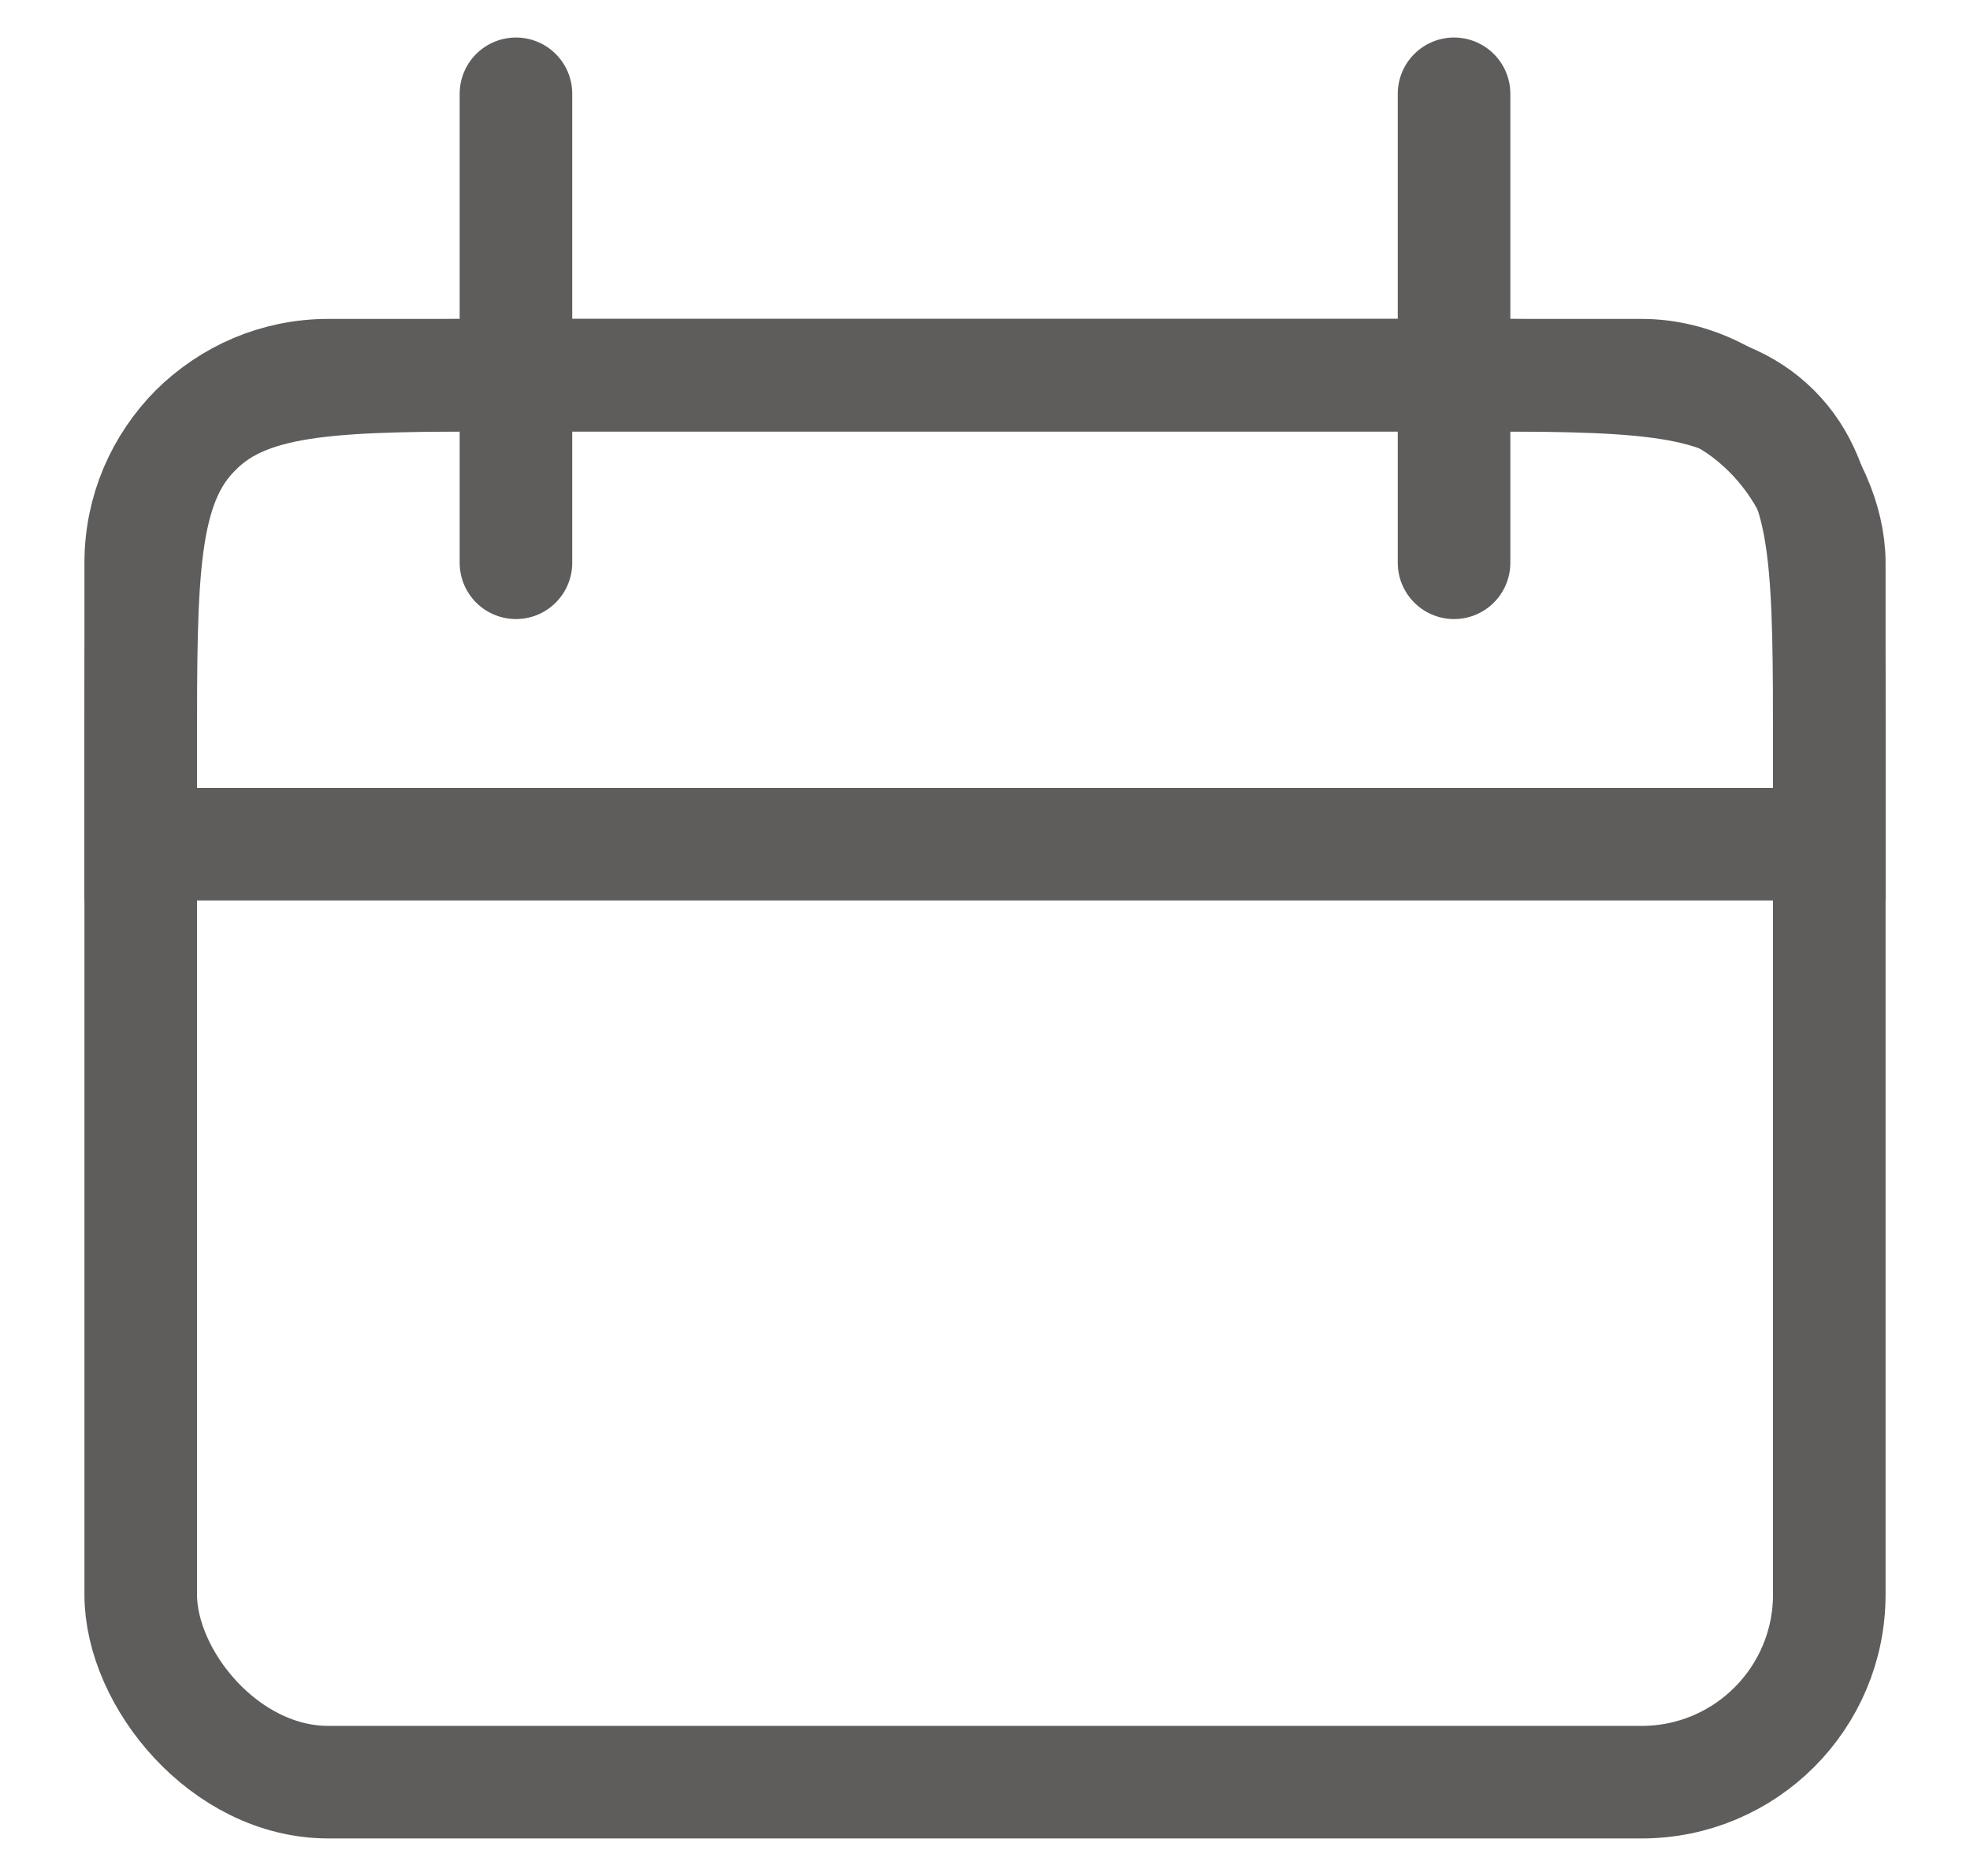 <svg width="21" height="20" viewBox="0 0 21 20" fill="none" xmlns="http://www.w3.org/2000/svg">
<path d="M1.5 8C1.5 6.114 1.5 5.172 2.086 4.586C2.672 4 3.614 4 5.5 4H15.5C17.386 4 18.328 4 18.914 4.586C19.5 5.172 19.5 6.114 19.5 8V9H1.5V8Z" stroke="#5F5C5C" stroke-width="1.2"/>
<rect x="1.5" y="4" width="18" height="15" rx="2" stroke="#5F5C5C" stroke-width="1.2"/>
<path d="M5.5 1L5.5 6" stroke="#5F5C5C" stroke-width="1.2" stroke-linecap="round"/>
<path d="M15.5 1L15.5 6" stroke="#5F5C5C" stroke-width="1.2" stroke-linecap="round"/>
</svg>
